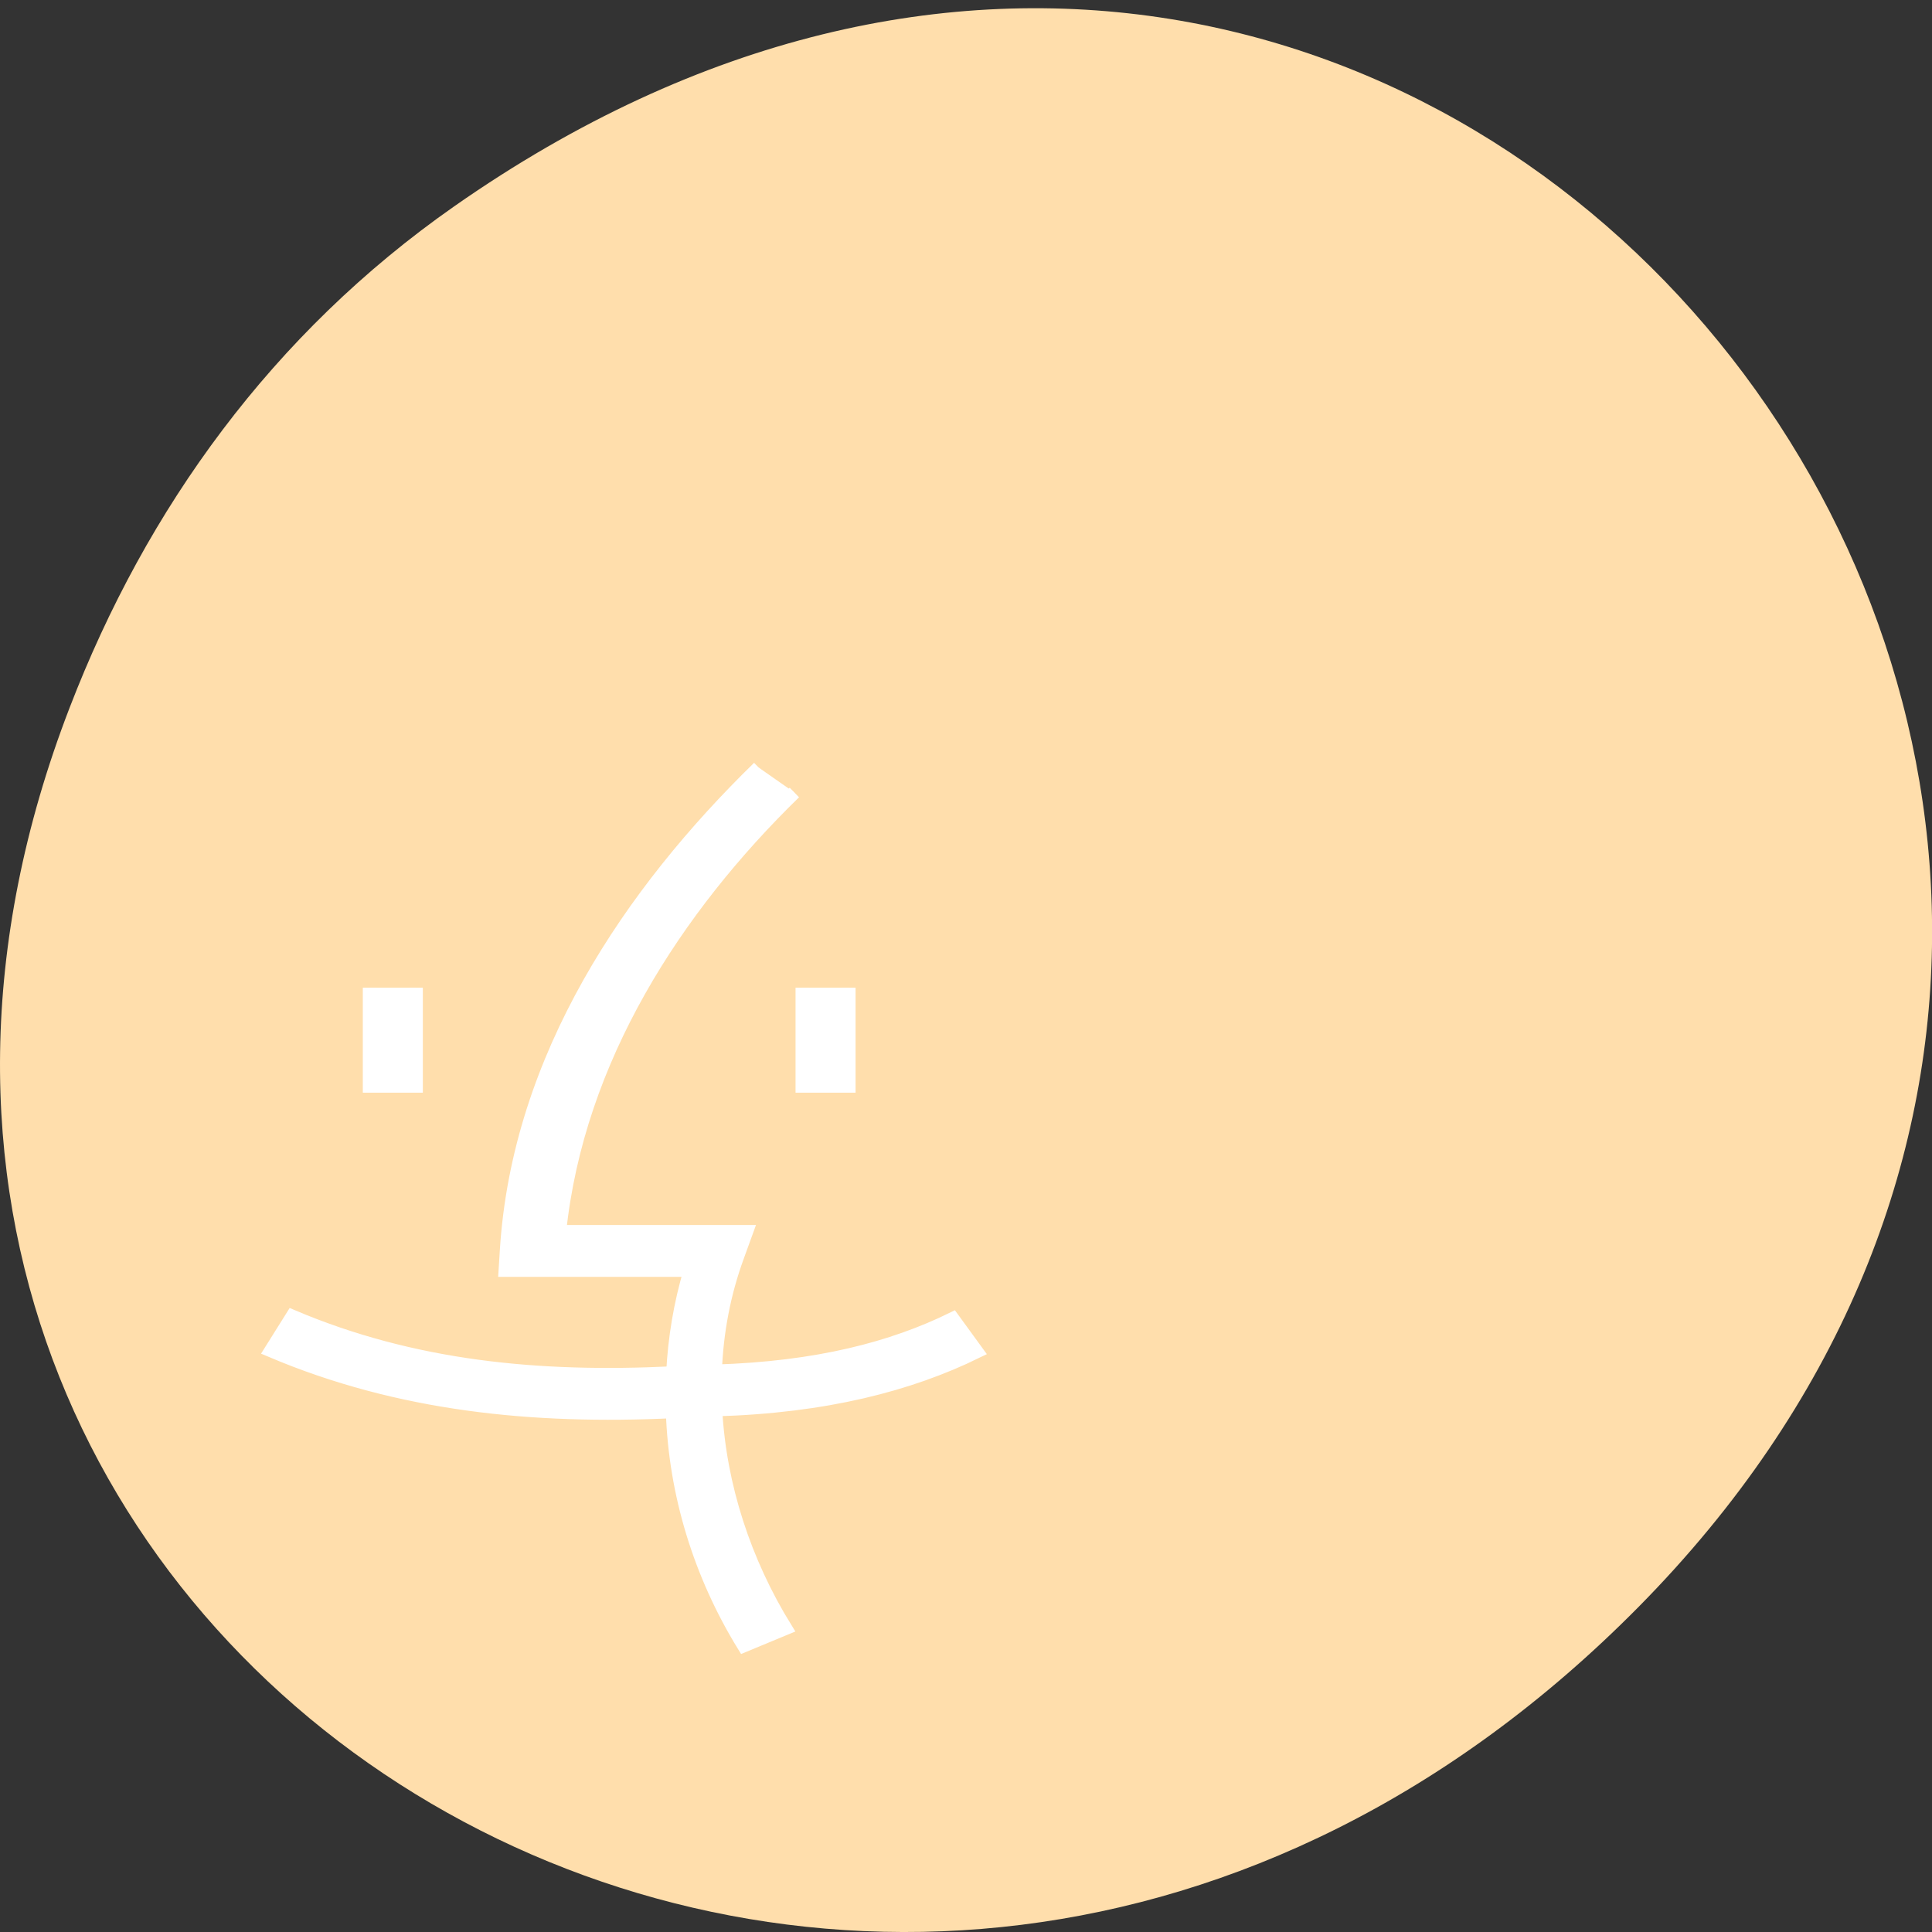 <svg xmlns="http://www.w3.org/2000/svg" viewBox="0 0 48 48"><rect x="0" y="0" width="48" height="48" fill="#333333" stroke="none"/><path d="m 11.281 5.129 c 24.551 -17.188 49.43 14.555 29.422 34.801 c -18.848 19.07 -48.13 1.391 -38.973 -22.348 c 1.906 -4.953 5.04 -9.297 9.551 -12.453" fill="#ffdeac"/><path d="m 100.27 101.44 c -16.917 16.5 -31.708 38.23 -33.33 63.75 l -0.167 2.667 h 24.458 c -1.333 4.458 -2.083 9.02 -2.313 13.583 c -17.792 0.875 -34.375 -0.729 -50.29 -7.479 l -2.833 4.521 c 17 7.208 34.729 8.917 53.08 8.06 c 0.354 10.833 3.625 21.521 9.417 30.938 l 5.521 -2.292 c -5.417 -8.771 -8.708 -18.813 -9.25 -28.896 c 14.5 -0.417 25.646 -3.313 34.521 -7.667 l -3.167 -4.354 c -7.938 3.896 -17.875 6.521 -31.396 6.938 c 0.188 -5.146 1.146 -10.271 2.938 -15.167 l 1.188 -3.271 h -24.708 c 2.396 -22.833 15.354 -42.75 31.04 -58.04 m -56.15 25.792 v 13 h 6.167 v -13 m 51.02 0 v 13 h 6.167 v -13" transform="scale(0.188)" fill="#fff" fill-rule="evenodd" stroke="#fff" stroke-width="1.764"/></svg>